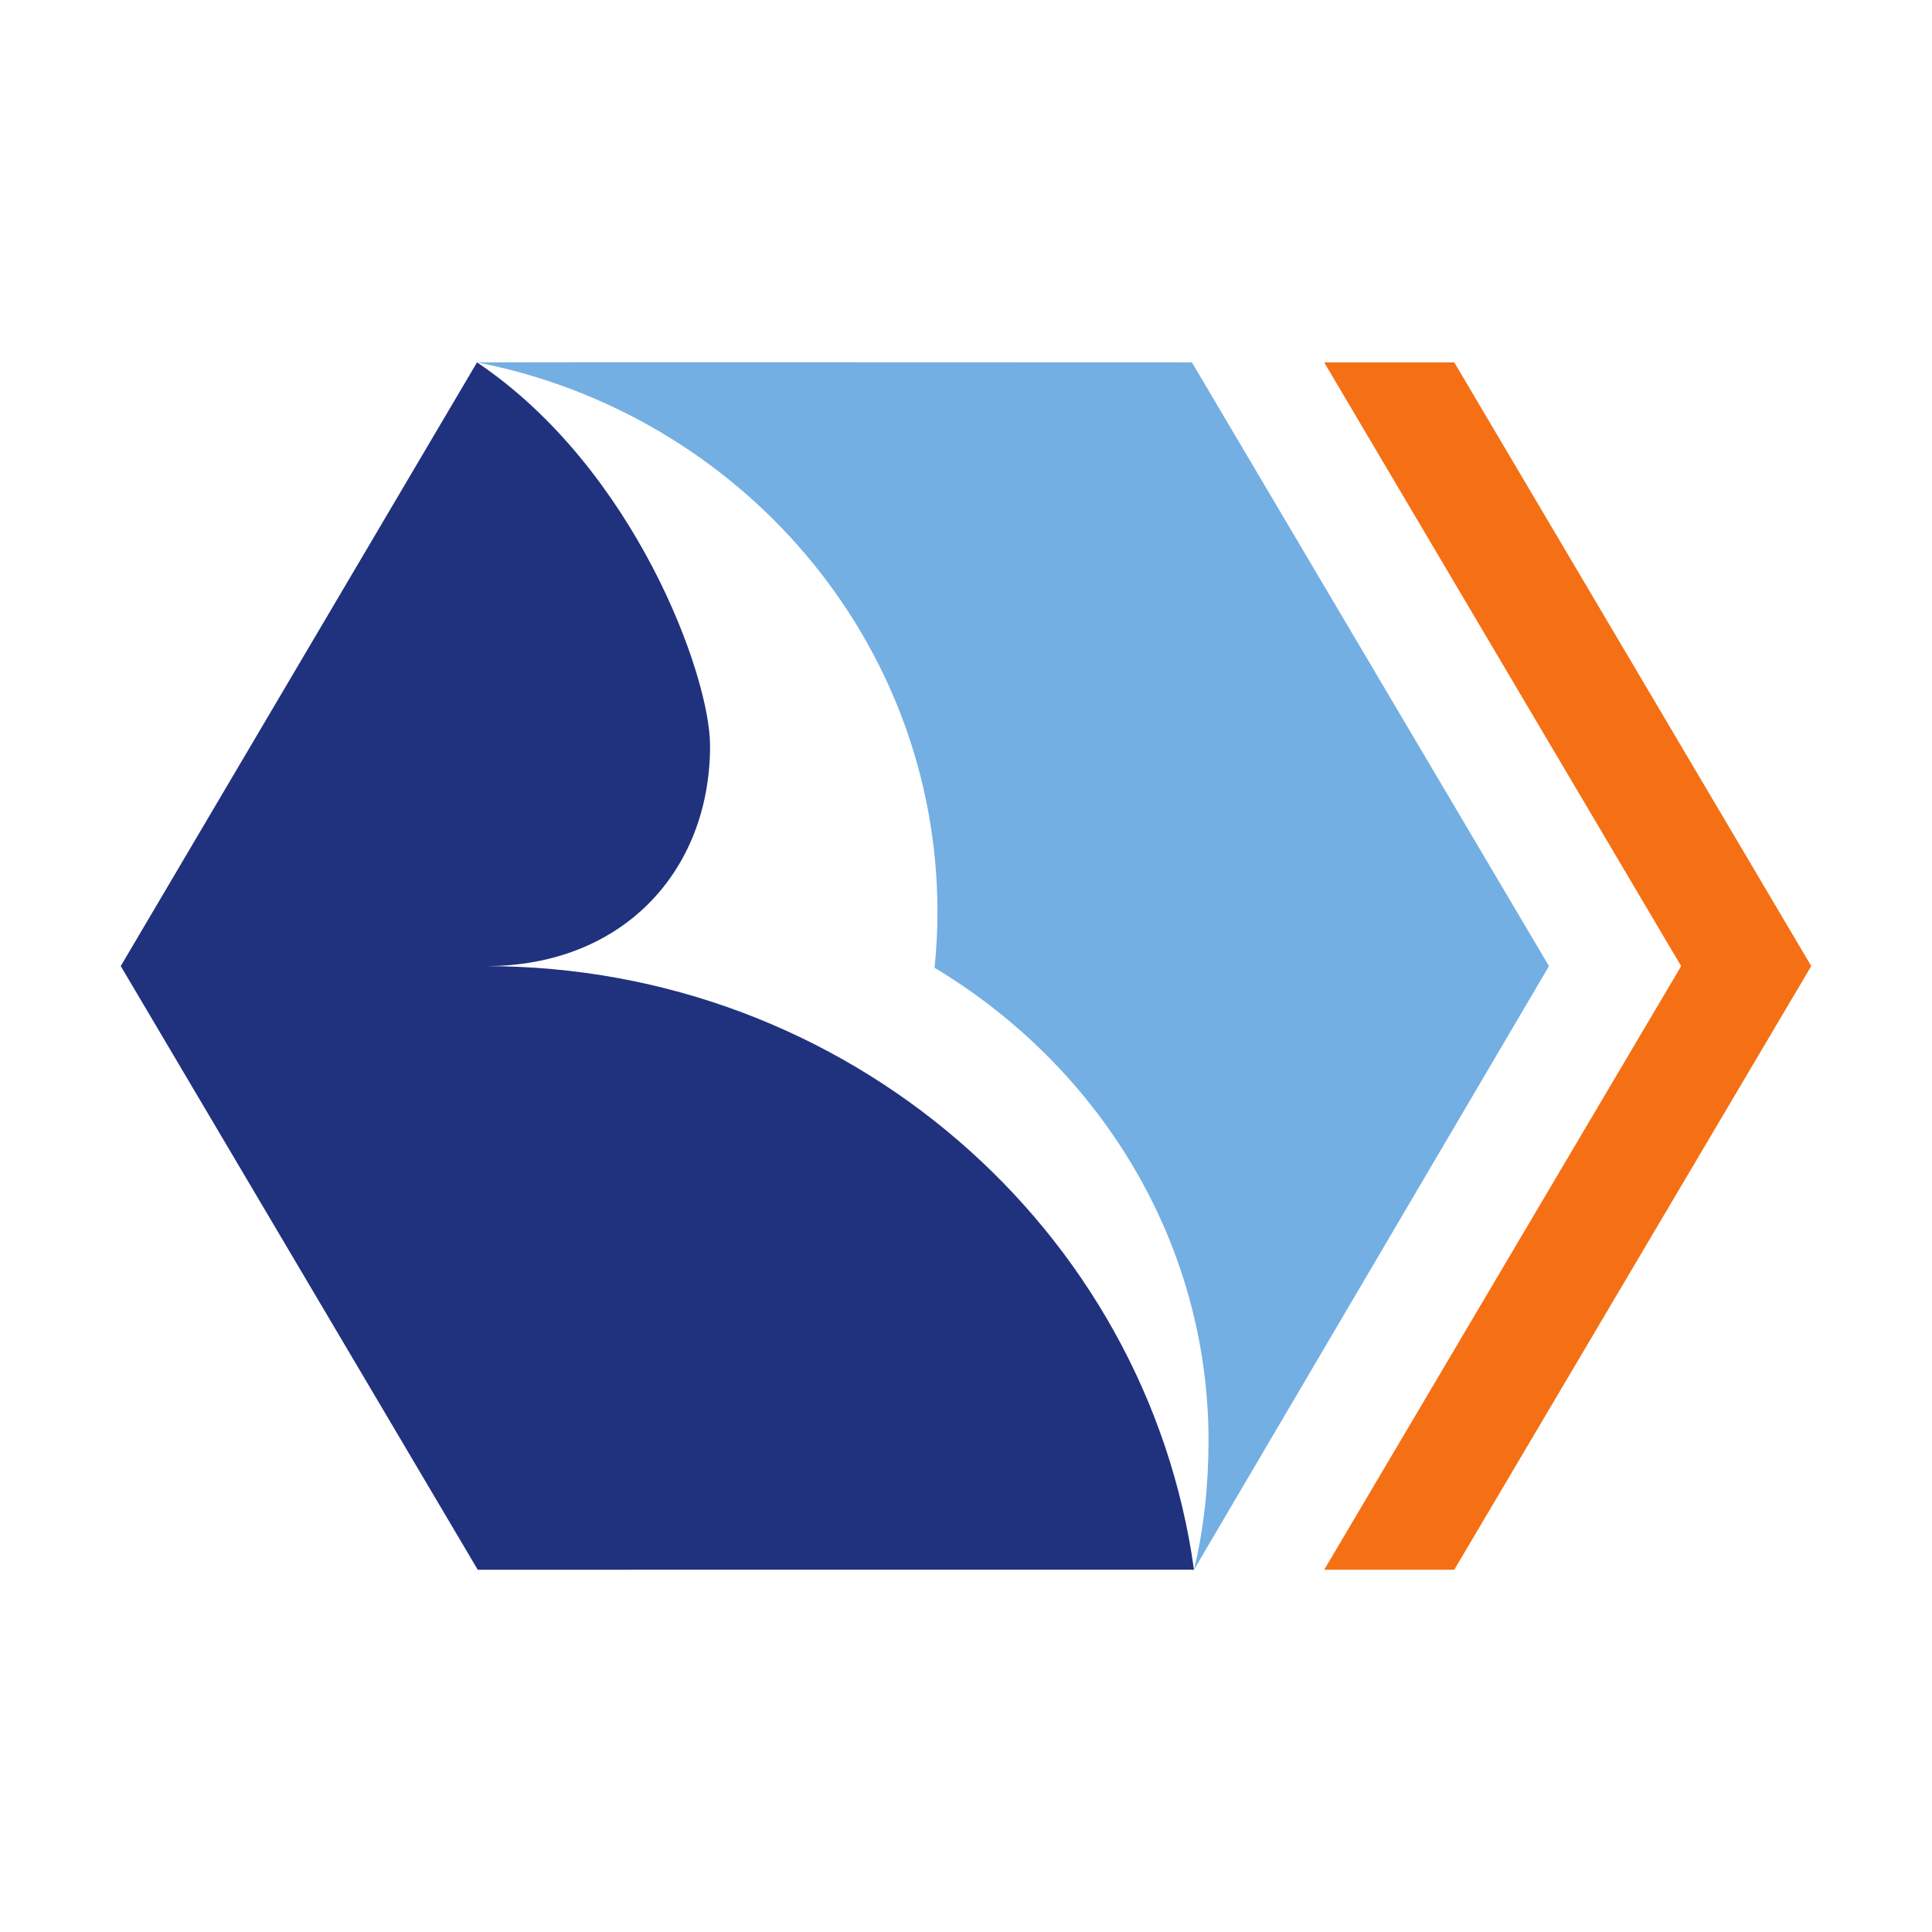 <svg width="32" height="32" viewBox="0 0 32 32" fill="none" xmlns="http://www.w3.org/2000/svg">
<path fill-rule="evenodd" clip-rule="evenodd" d="M24.088 25.999L30 16.001L24.088 6.003H21.933L27.845 16.002L21.933 26H24.088V25.999Z" fill="#F57014"/>
<path fill-rule="evenodd" clip-rule="evenodd" d="M25.656 16.002L19.742 6.002C19.742 6.002 7.902 5.997 7.901 6.002C12.251 6.85 15.527 10.608 15.527 15.104C15.527 15.416 15.511 15.725 15.479 16.029C18.204 17.667 20.017 20.563 20.017 23.866C20.017 24.589 19.94 25.323 19.776 25.999L25.656 16.002Z" fill="#74AFE3"/>
<path fill-rule="evenodd" clip-rule="evenodd" d="M19.776 25.999C18.995 20.356 14.033 16.002 8.048 16.002C10.304 16.002 11.76 14.439 11.761 12.352C11.761 11.18 10.507 7.754 7.901 6.002L2 16.001L7.913 26L19.775 25.999H19.776Z" fill="#20327E"/>
</svg>
